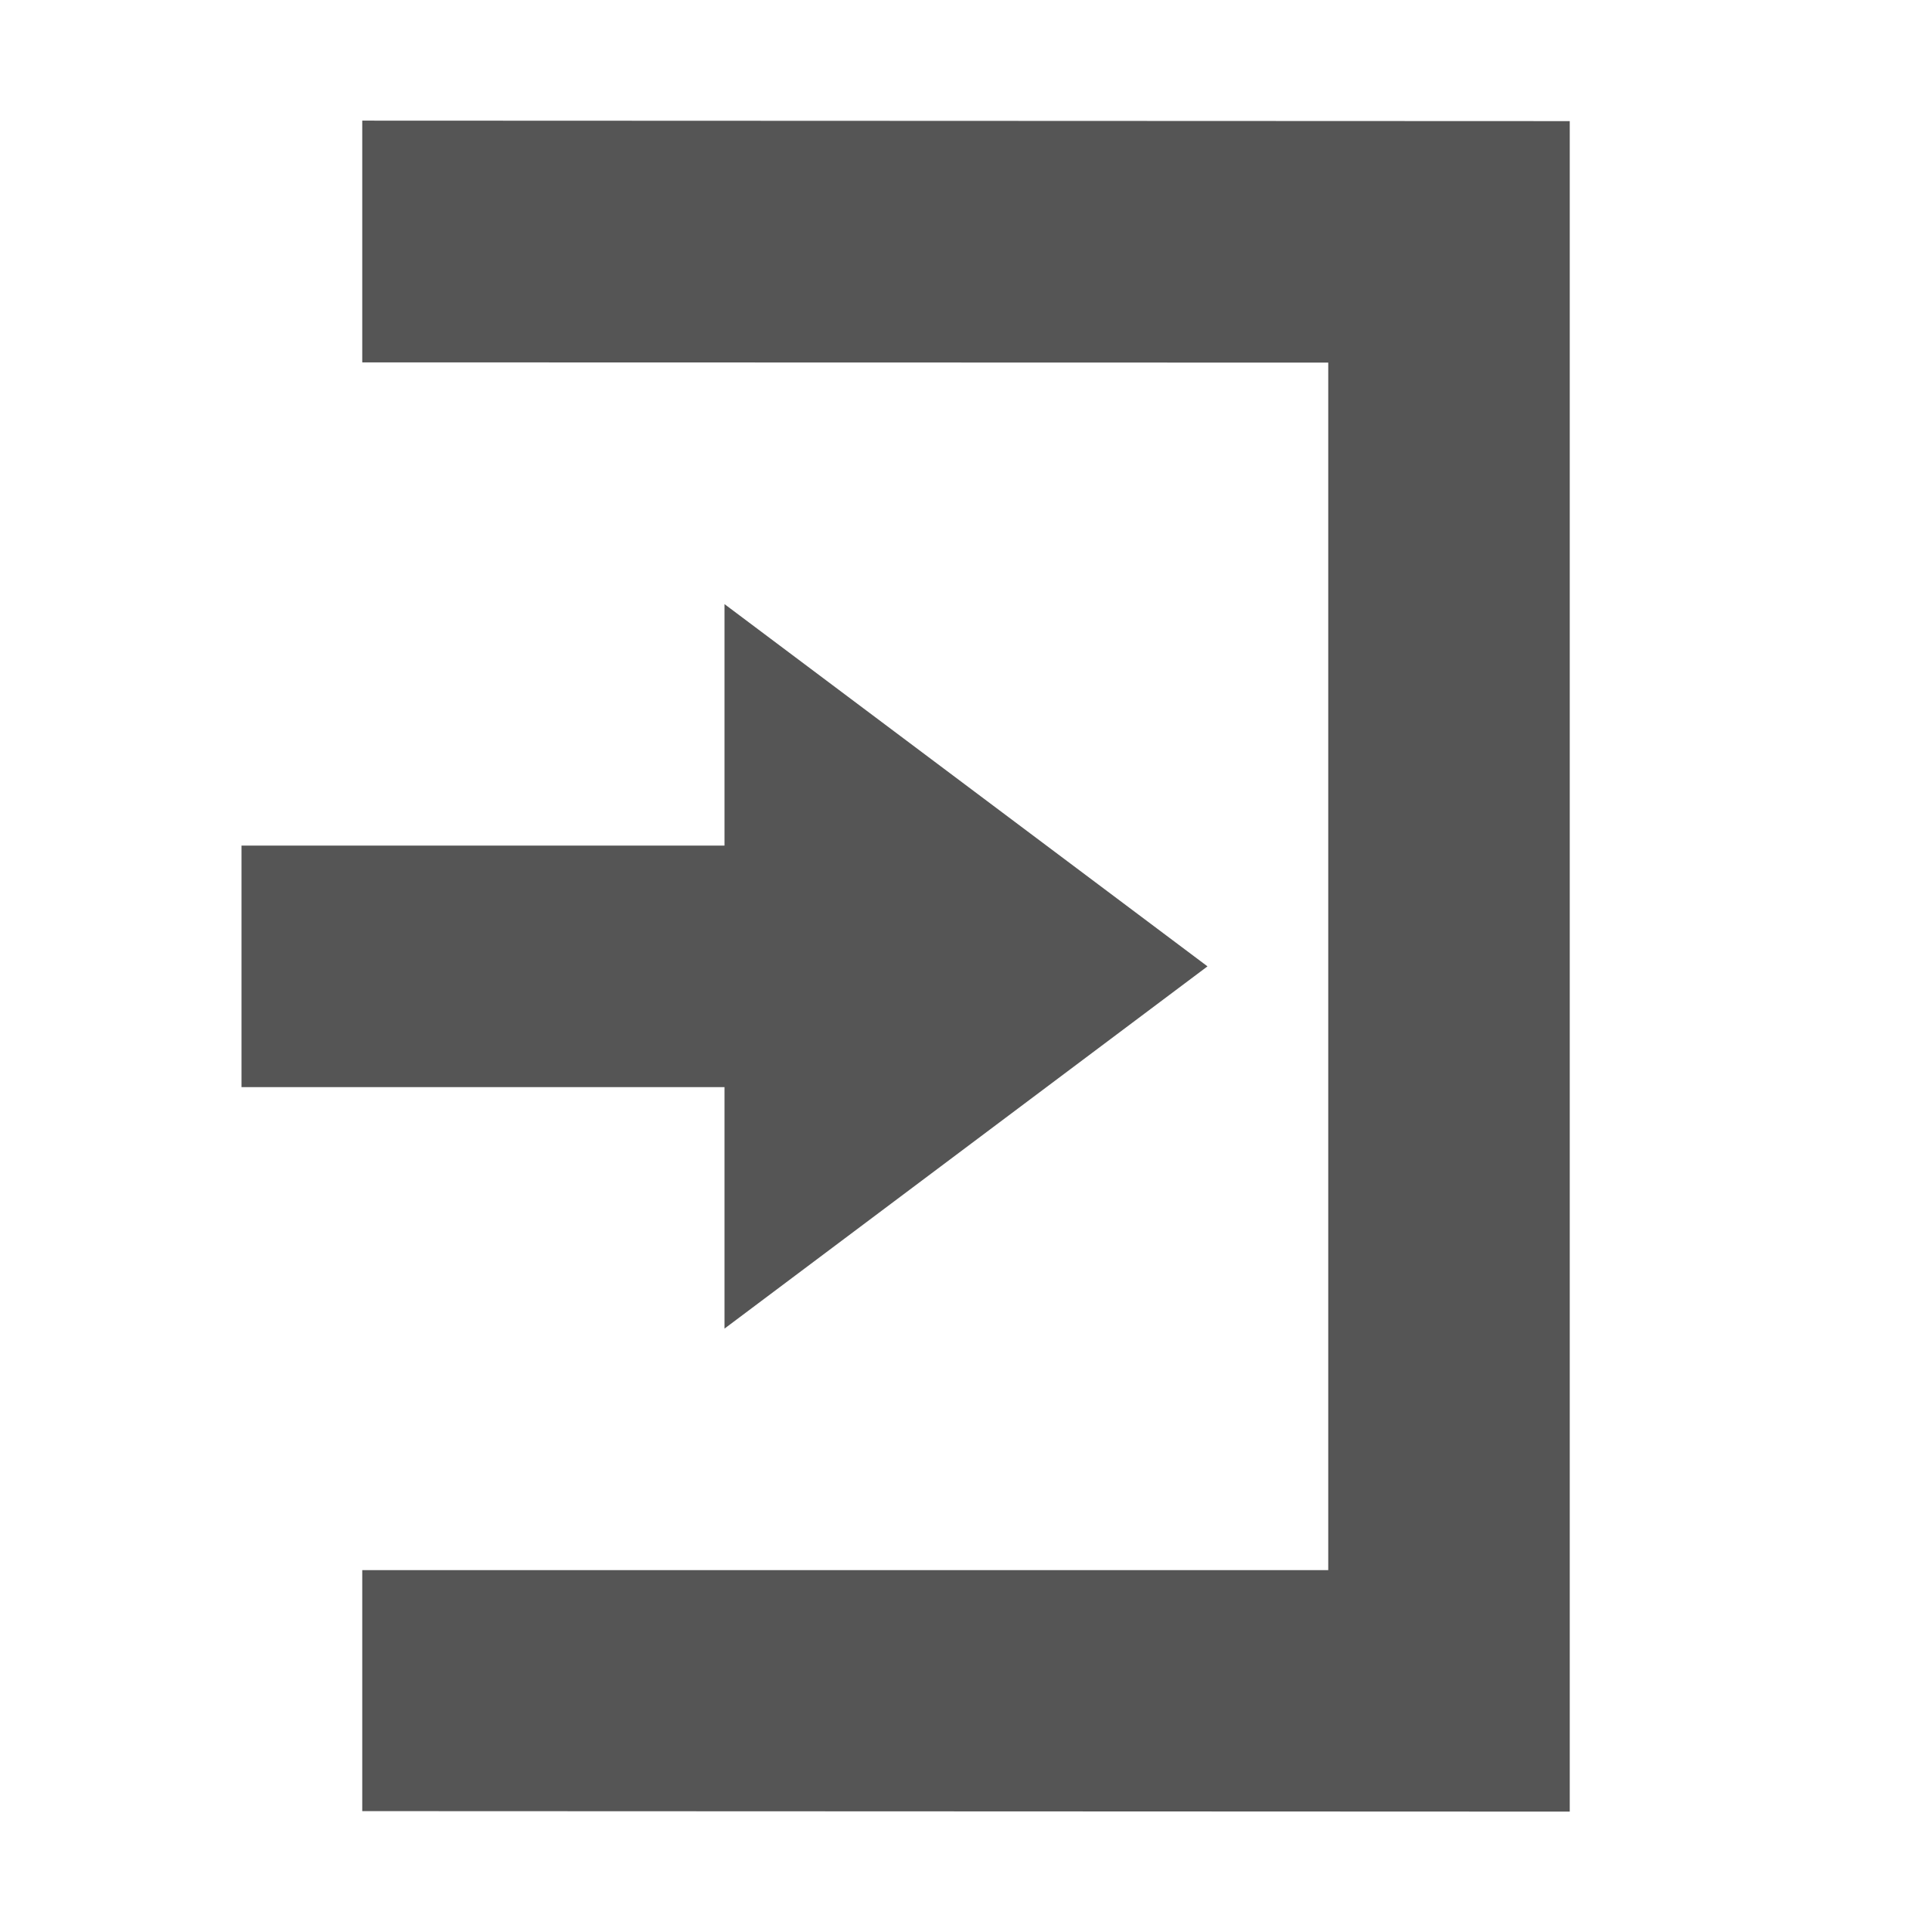<?xml version="1.0" encoding="UTF-8" standalone="no"?>
<!-- Created with Inkscape (http://www.inkscape.org/) -->
<svg id="svg7384" xmlns:rdf="http://www.w3.org/1999/02/22-rdf-syntax-ns#" style="enable-background:new" xmlns="http://www.w3.org/2000/svg" xmlns:osb="http://www.openswatchbook.org/uri/2009/osb" height="16" width="16" version="1.1" xmlns:cc="http://creativecommons.org/ns#" xmlns:dc="http://purl.org/dc/elements/1.1/">
 <title id="title8473">Paper Symbolic Icon Theme</title>
 <defs id="defs7386">
  <filter id="filter7554" style="color-interpolation-filters:sRGB">
   <feBlend id="feBlend7556" in2="BackgroundImage" mode="darken"/>
  </filter>
 </defs>
 <g id="layer12" transform="translate(-365 -60.997)">
  <path id="path7040" style="color:#bebebe;enable-background:accumulate;fill:#555" d="m371 66 4 3-4 3v-2h-4v-2h4z"/>
  <path id="path7042" style="color:#bebebe;enable-background:accumulate;fill:#555" d="m378 76-10-0.004v-1.996h8v-10l-8-0.002v-2.002l10 0.004z"/>
 </g>
</svg>
